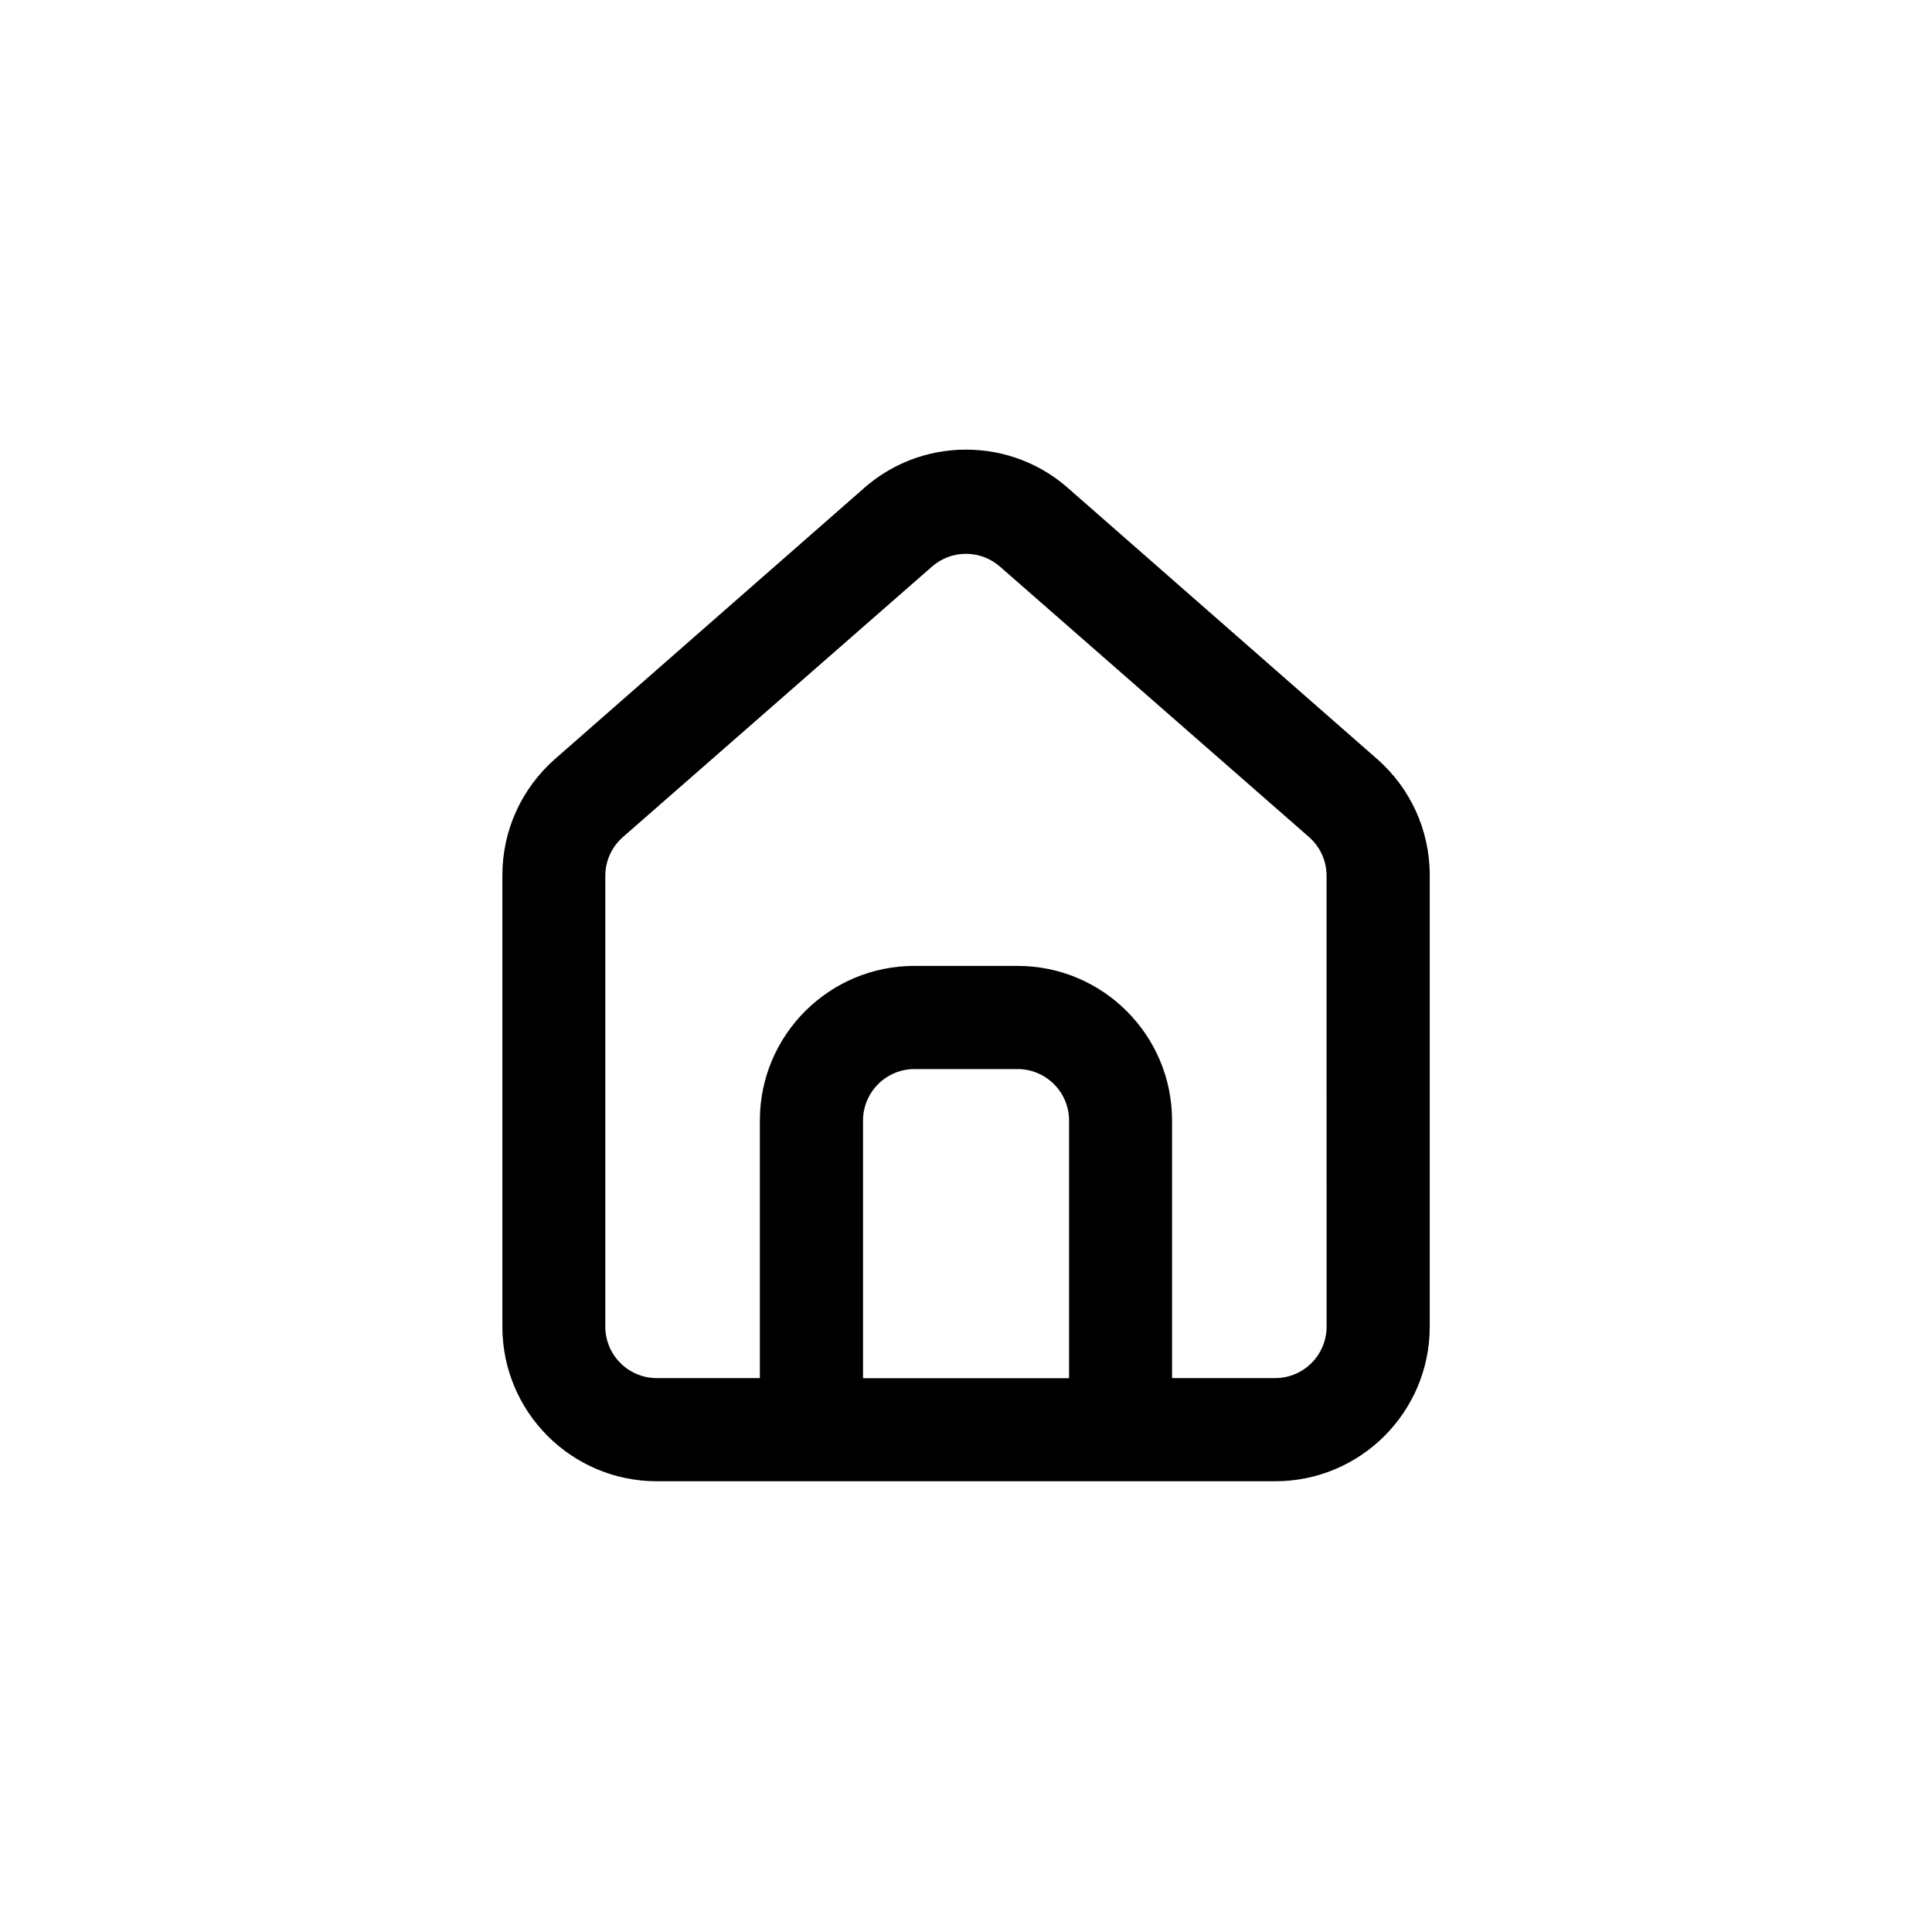 <!-- Generated by IcoMoon.io -->
<svg version="1.1" xmlns="http://www.w3.org/2000/svg" width="40" height="40" viewBox="0 0 40 40">
<title>ul-home-alt</title>
<path d="M28.534 15.734v0l-6.4-5.61c-0.563-0.506-1.312-0.815-2.134-0.815s-1.57 0.309-2.136 0.818l0.003-0.002-6.4 5.61c-0.656 0.589-1.066 1.439-1.066 2.386 0 0.009 0 0.018 0 0.027v-0.002 9.322c0 1.767 1.433 3.2 3.2 3.2v0h12.8c1.767 0 3.2-1.433 3.2-3.2v0-9.334c0-0.005 0-0.010 0-0.015 0-0.946-0.41-1.797-1.064-2.382l-0.003-0.002zM22.134 28.534h-4.266v-5.334c0-0.589 0.478-1.066 1.066-1.066v0h2.134c0.589 0 1.066 0.478 1.066 1.066v0zM27.466 27.466c0 0.589-0.478 1.066-1.066 1.066v0h-2.134v-5.334c0-1.767-1.433-3.2-3.2-3.2v0h-2.134c-1.767 0-3.2 1.433-3.2 3.2v0 5.334h-2.134c-0.589 0-1.066-0.478-1.066-1.066v0-9.334c0.001-0.318 0.14-0.604 0.362-0.799l0.001-0.001 6.4-5.6c0.187-0.165 0.434-0.266 0.704-0.266s0.517 0.101 0.705 0.266l-0.001-0.001 6.4 5.6c0.222 0.196 0.362 0.482 0.362 0.8v0z"></path>
</svg>
